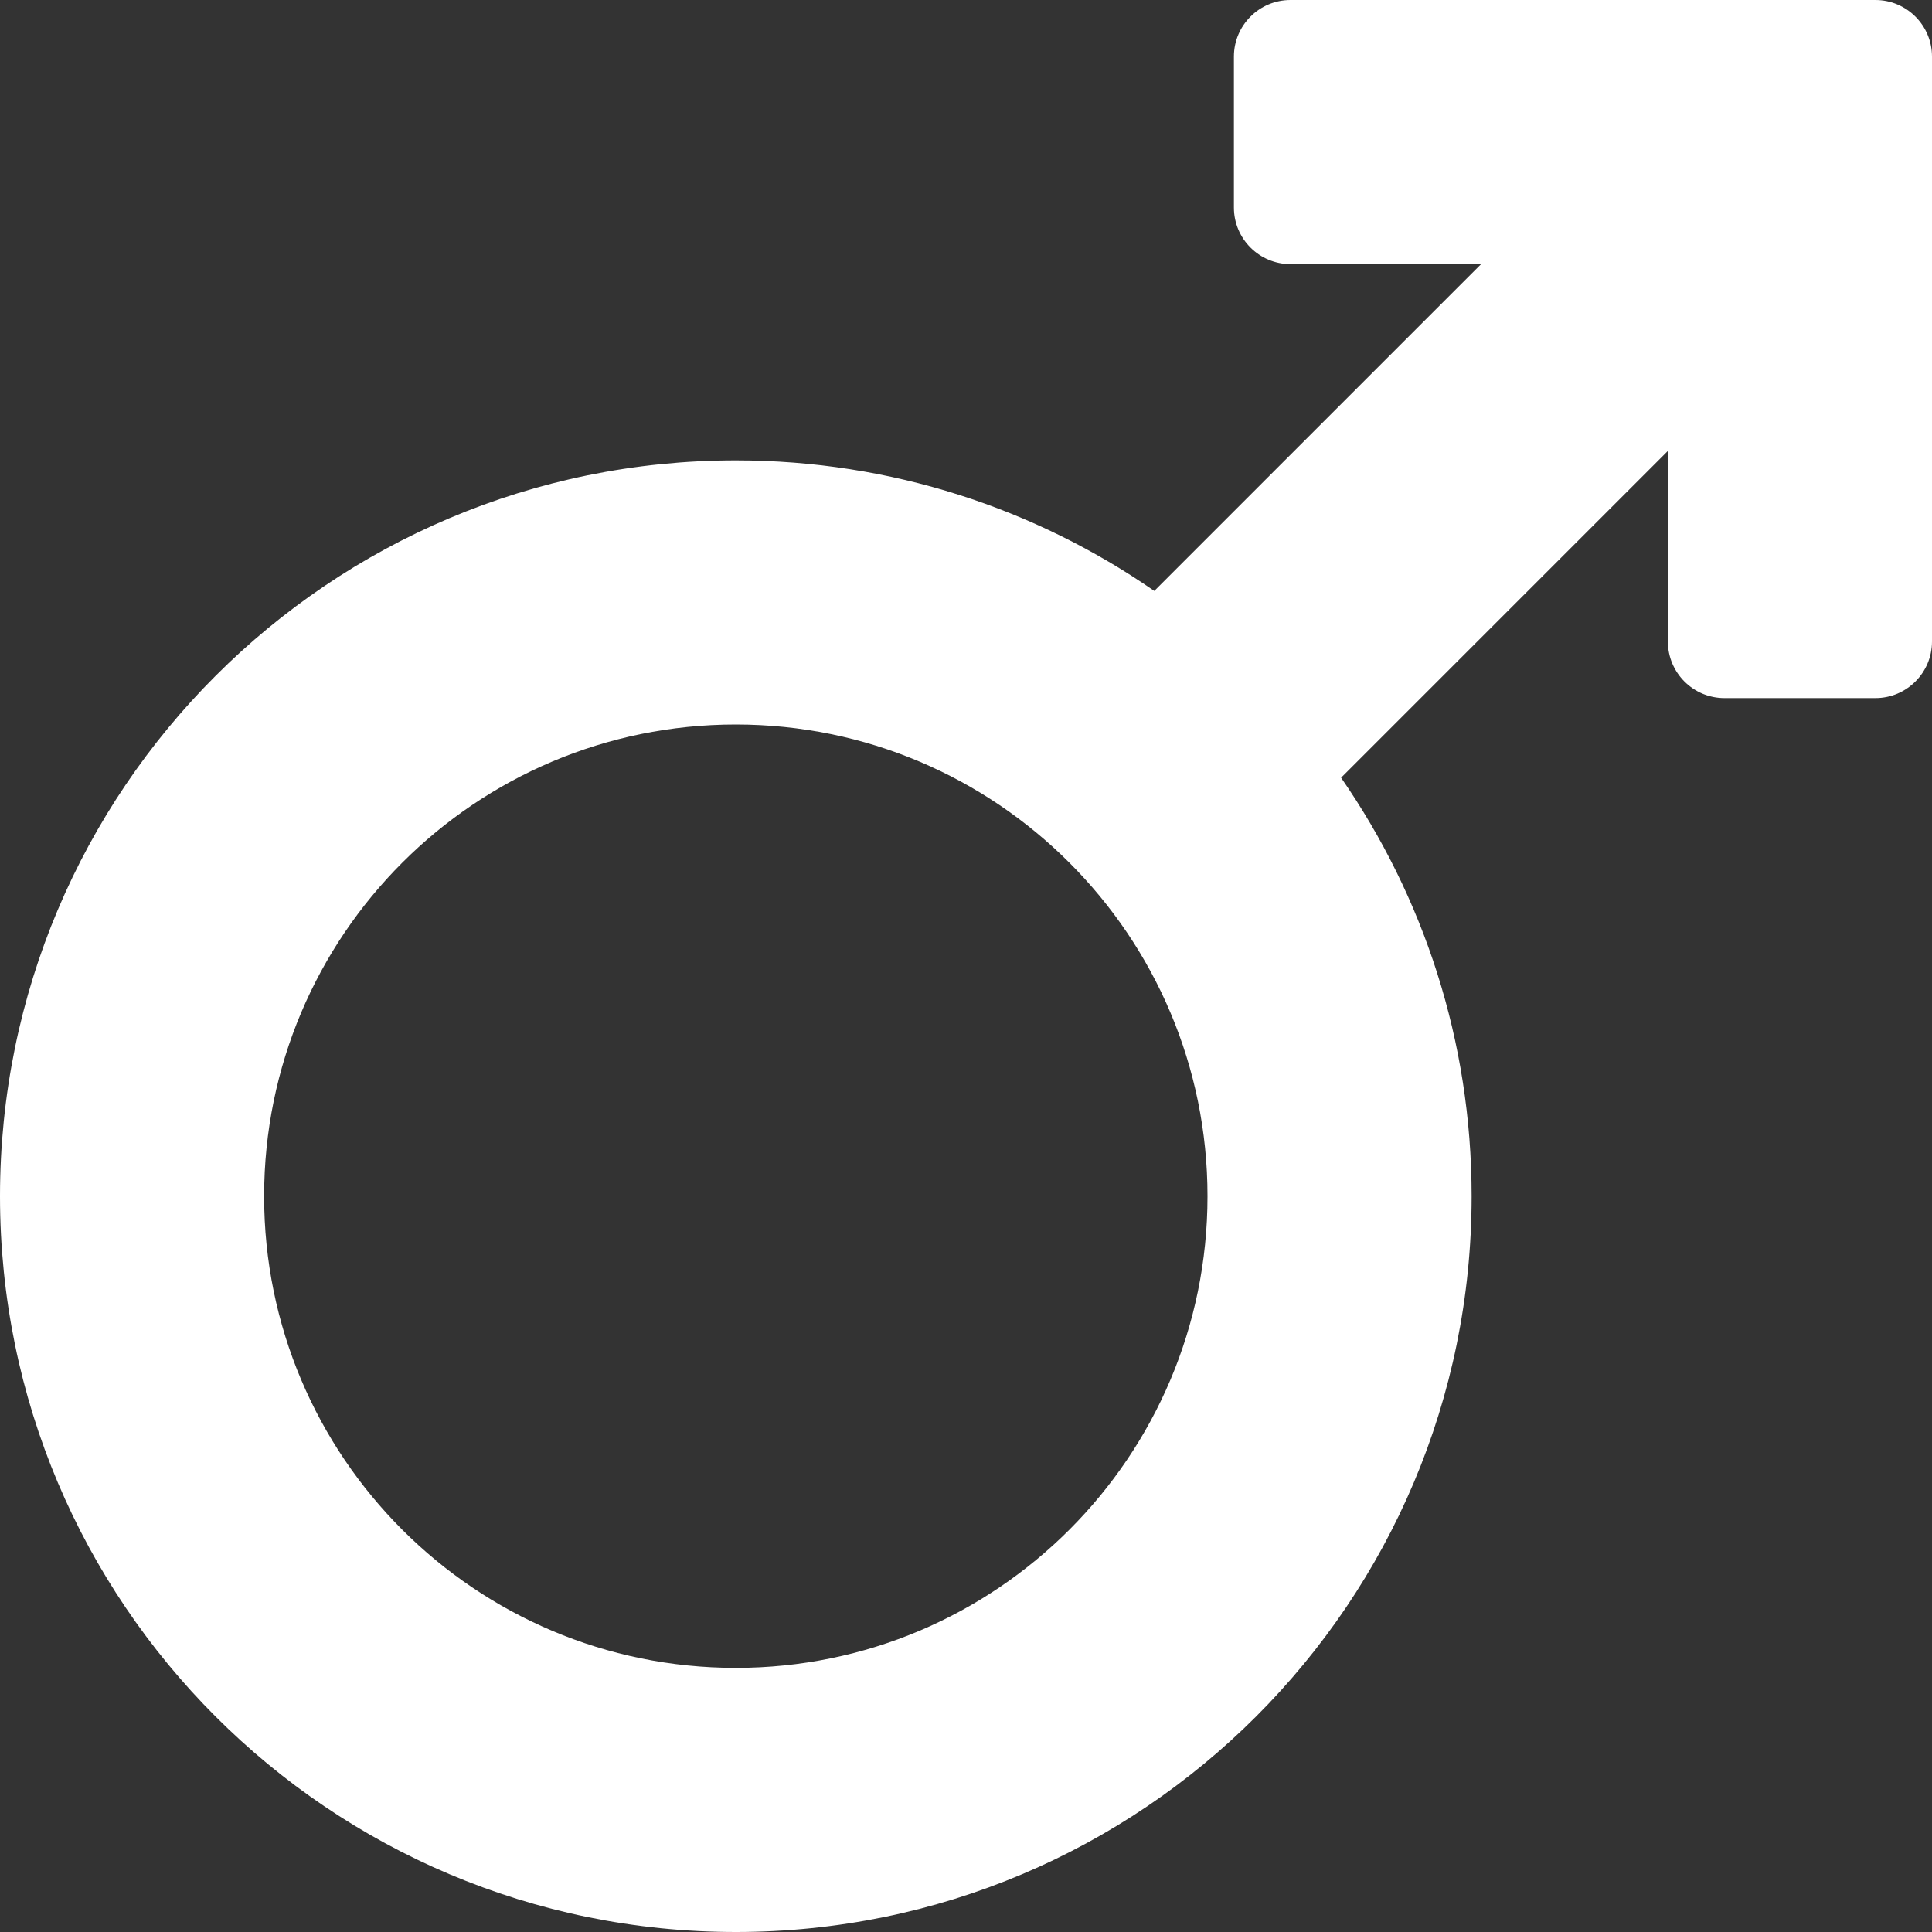 <svg width="48" height="48" viewBox="0 0 48 48" fill="none" xmlns="http://www.w3.org/2000/svg">
<rect x="0" y="0" width="48" height="48" fill="#333333" stroke="none"/>
<g clip-path="url(#clip0_3_590)">
<path d="M46.594 0H32.062C31.286 0 30.656 0.63 30.656 1.406V5.156C30.656 5.933 31.286 6.562 32.062 6.562H36.797L28.678 14.681C25.726 12.637 22.144 11.438 18.281 11.438C8.185 11.438 0 19.622 0 29.719C0 39.815 8.185 48 18.281 48C28.378 48 36.562 39.815 36.562 29.719C36.562 25.856 35.363 22.274 33.319 19.322L41.438 11.203V15.938C41.438 16.714 42.067 17.344 42.844 17.344H46.594C47.37 17.344 48 16.714 48 15.938V1.406C48 0.63 47.37 0 46.594 0ZM18.281 41.438C11.809 41.438 6.562 36.191 6.562 29.719C6.562 23.247 11.809 18 18.281 18C24.753 18 30 23.247 30 29.719C30 36.191 24.753 41.438 18.281 41.438Z" fill="white"/>
</g>
<defs>
<clipPath id="clip0_3_590">
<rect width="48" height="48" fill="white"/>
</clipPath>
</defs>
</svg>
